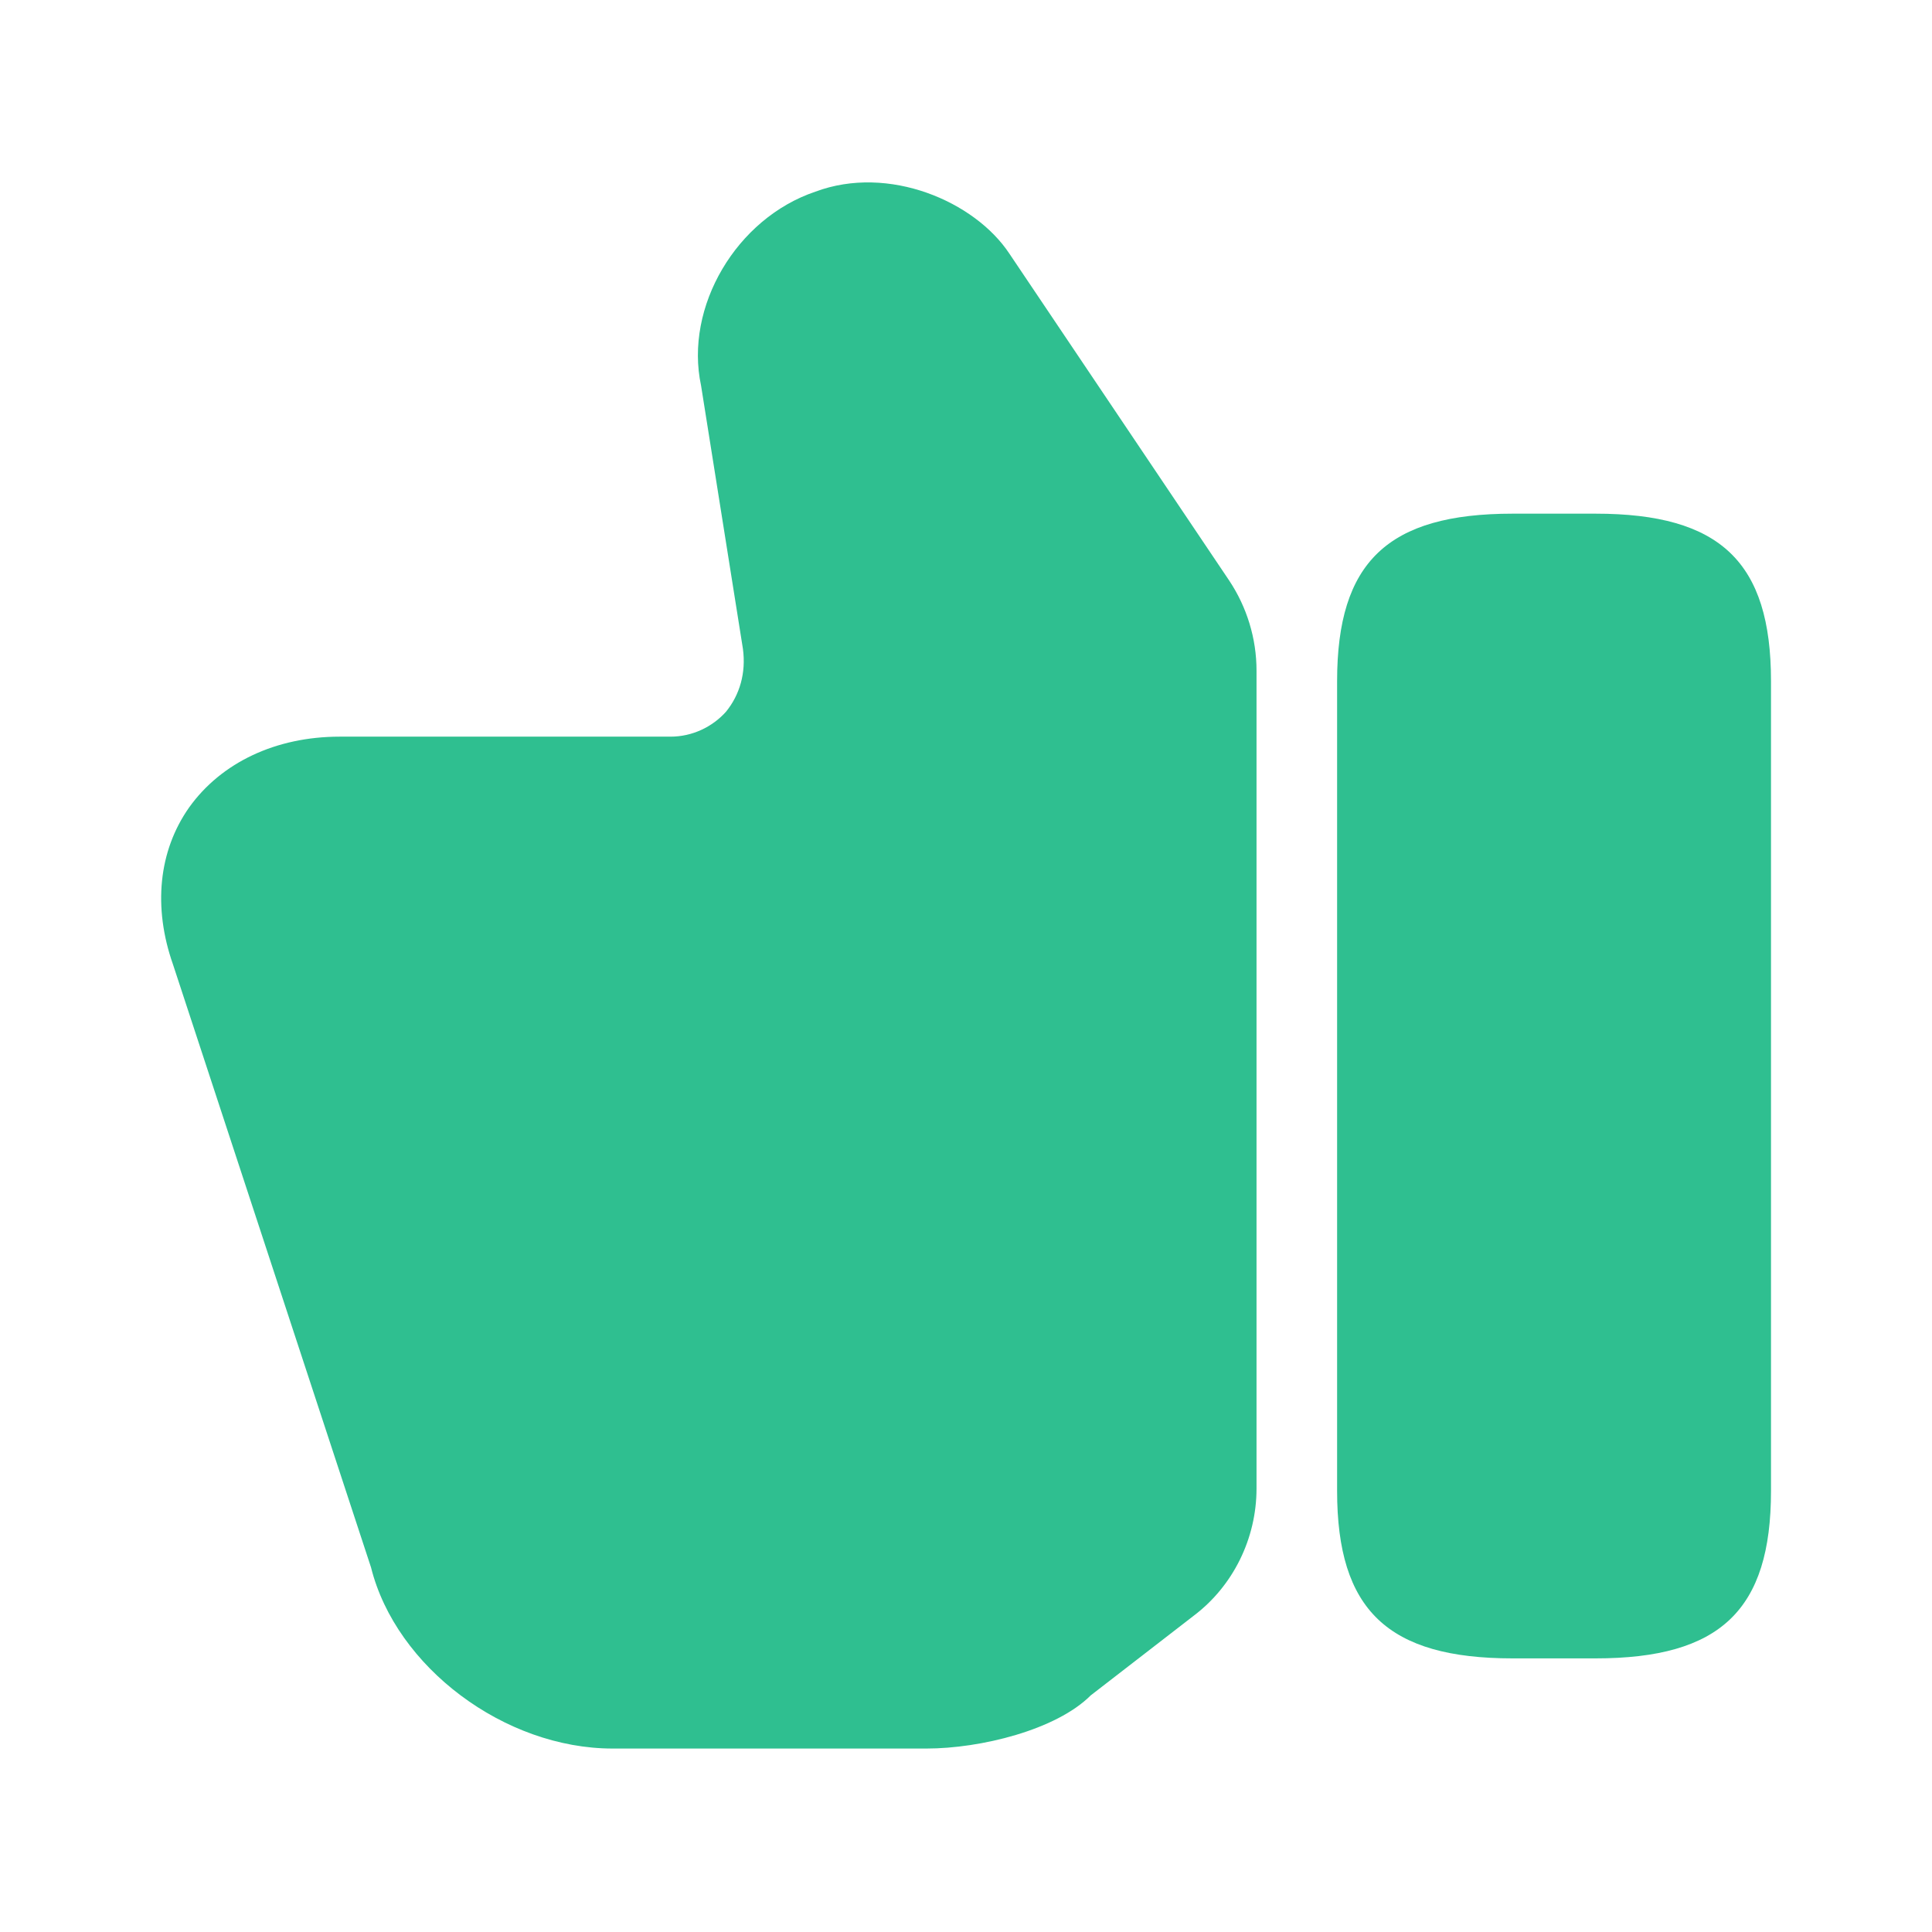 <svg width="24" height="24" viewBox="0 0 24 24" fill="none" xmlns="http://www.w3.org/2000/svg">
<path d="M15.609 18.491V8.331C15.609 7.931 15.489 7.541 15.269 7.211L12.539 3.151C12.109 2.501 11.039 2.041 10.129 2.381C9.149 2.711 8.499 3.811 8.709 4.791L9.229 8.061C9.269 8.361 9.189 8.631 9.019 8.841C8.849 9.031 8.599 9.151 8.329 9.151H4.219C3.429 9.151 2.749 9.471 2.349 10.031C1.969 10.571 1.899 11.271 2.149 11.981L4.609 19.471C4.919 20.711 6.269 21.721 7.609 21.721H11.509C12.179 21.721 13.119 21.491 13.549 21.061L14.829 20.071C15.319 19.701 15.609 19.111 15.609 18.491Z" fill="#2FBF90"/>
<path d="M18.79 6.381H19.82C21.37 6.381 22 6.981 22 8.461V18.521C22 20.001 21.37 20.601 19.82 20.601H18.79C17.24 20.601 16.61 20.001 16.61 18.521V8.461C16.61 6.981 17.24 6.381 18.79 6.381Z" fill="#2FBF90"/>
</svg>
